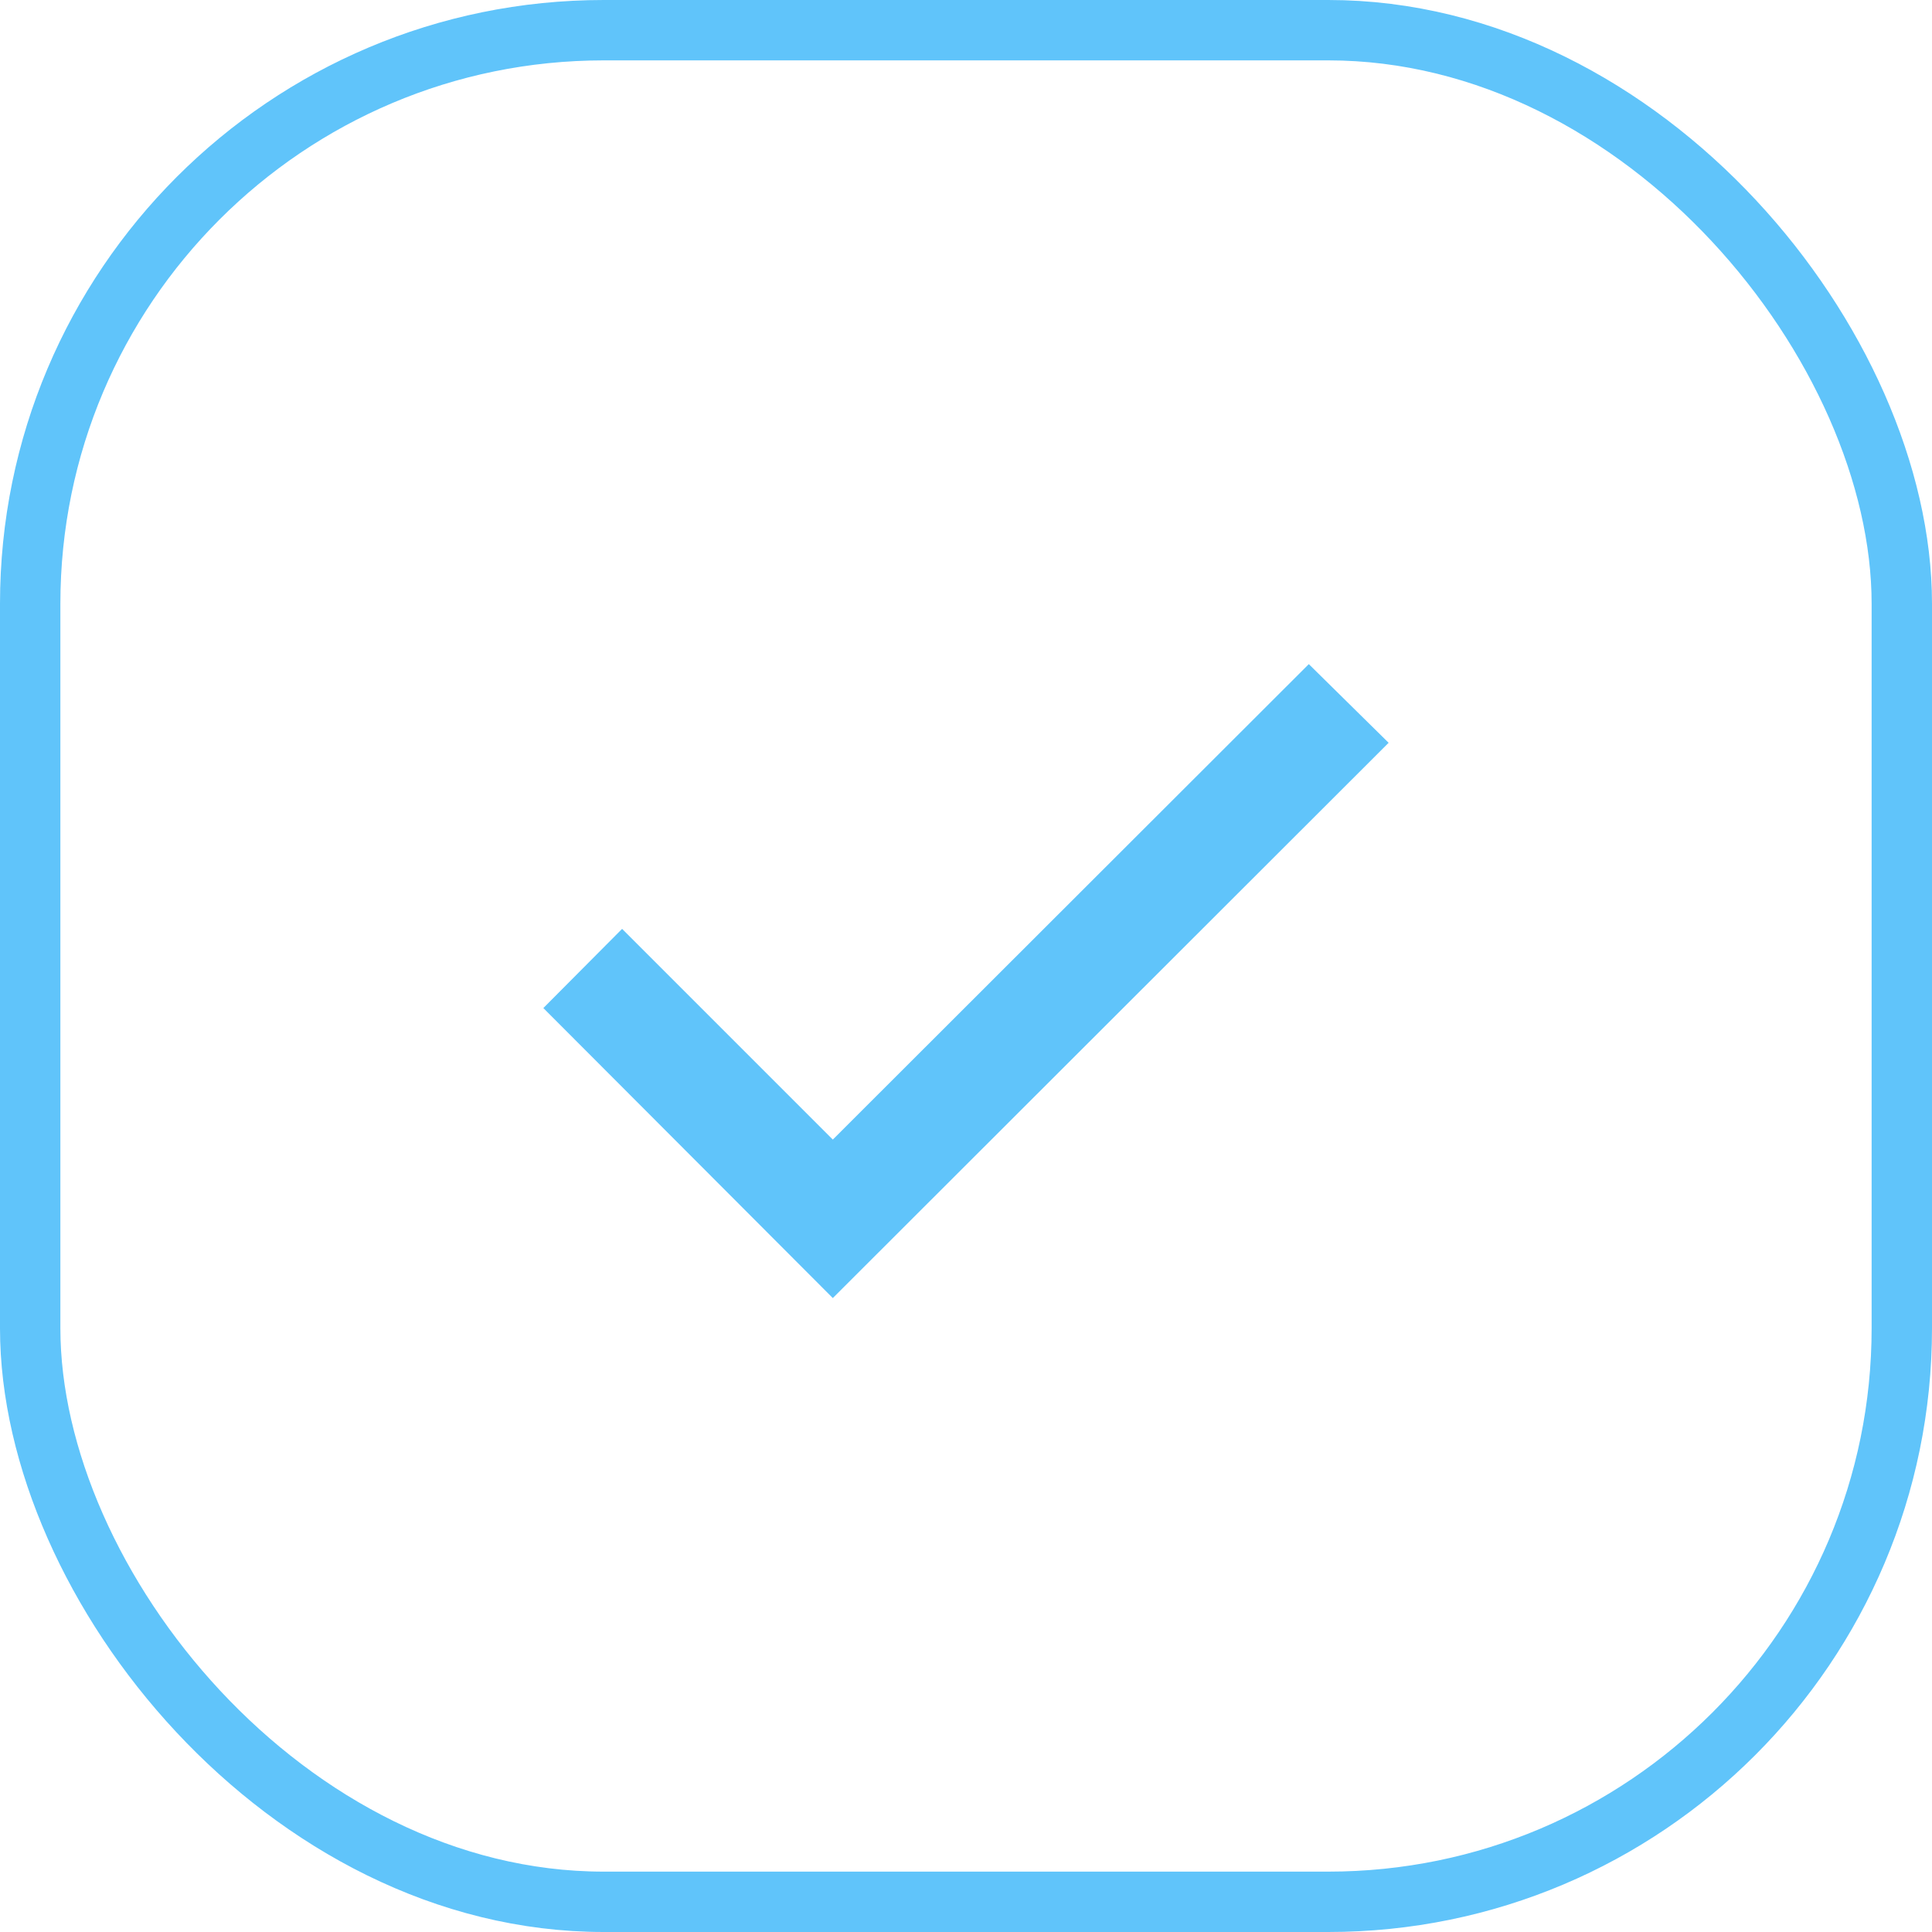 <svg width="32" height="32" fill="none" xmlns="http://www.w3.org/2000/svg"><rect x=".5" y=".5" width="31" height="31" rx="9.5" stroke="#60C4FA"/><path d="M9 16.697l4.794 4.803L23 12.303 21.678 11l-7.884 7.875-3.49-3.49L9 16.696z" fill="#60C4FA"/></svg>